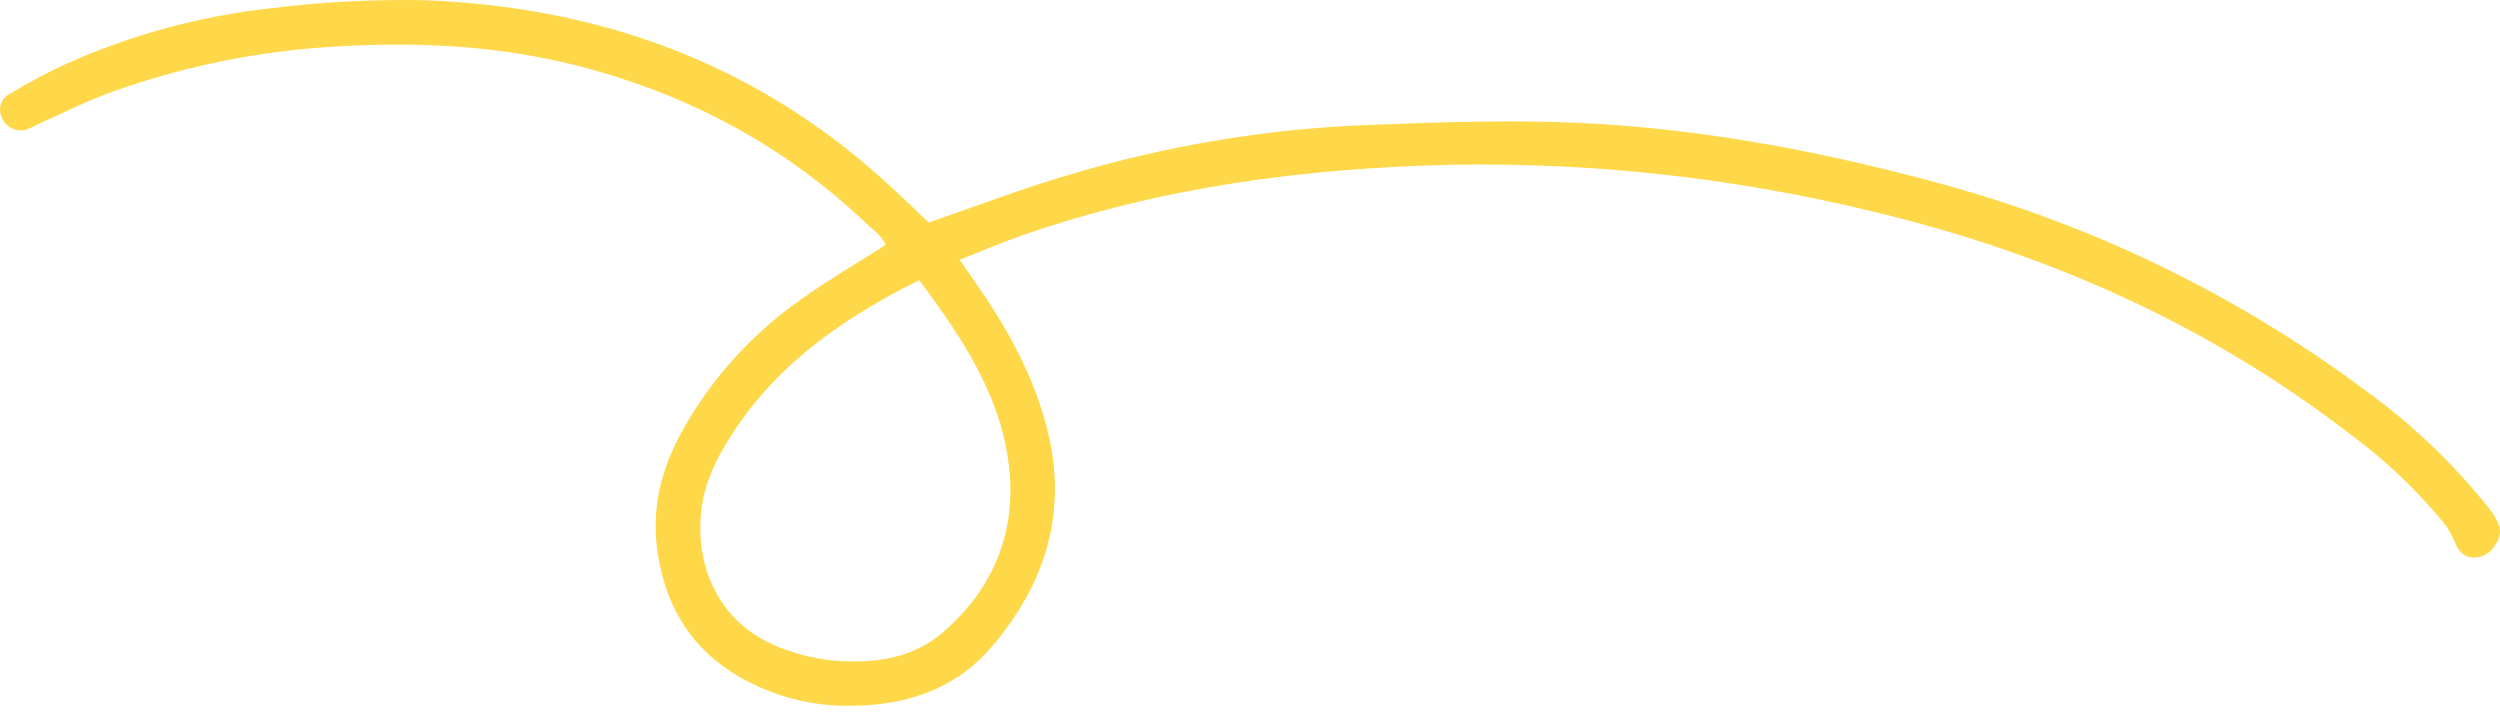 <svg width="168" height="48" viewBox="0 0 168 48" fill="none" xmlns="http://www.w3.org/2000/svg">
    <path d="M62.406 14.952C65.653 13.84 68.695 12.674 71.81 11.755C78.284 9.809 84.975 8.683 91.729 8.403C95.929 8.249 100.137 8.083 104.333 8.195C112.961 8.415 121.411 9.932 129.737 12.16C140.315 14.945 150.257 19.742 159.021 26.288C162.126 28.534 164.908 31.195 167.29 34.196C168.093 35.246 168.205 35.845 167.676 36.629C167.526 36.901 167.3 37.125 167.027 37.273C166.753 37.42 166.442 37.486 166.132 37.462C165.495 37.401 165.175 36.988 164.951 36.397C164.762 35.924 164.501 35.482 164.179 35.088C162.344 32.861 160.24 30.871 157.913 29.165C148.209 21.69 137.276 16.886 125.394 14.106C116.295 11.928 106.956 10.908 97.6 11.071C87.726 11.295 78.025 12.562 68.648 15.832C67.286 16.311 65.946 16.882 64.495 17.454C64.927 18.079 65.24 18.543 65.556 18.998C67.683 22.033 69.463 25.234 70.378 28.864C71.775 34.42 70.254 39.246 66.633 43.474C64.055 46.486 60.55 47.49 56.705 47.428C54.524 47.393 52.38 46.865 50.432 45.884C46.807 44.081 44.803 41.146 44.197 37.165C43.75 34.223 44.414 31.543 45.823 28.991C47.789 25.463 50.529 22.427 53.837 20.11C55.639 18.828 57.558 17.709 59.503 16.462C59.306 15.859 58.731 15.508 58.272 15.072C52.752 9.801 46.263 6.345 38.874 4.434C32.976 2.928 27.023 2.75 21.02 3.237C16.408 3.629 11.866 4.62 7.509 6.183C5.83 6.778 4.228 7.604 2.591 8.33C2.343 8.469 2.085 8.59 1.819 8.693C1.502 8.799 1.156 8.785 0.849 8.651C0.542 8.518 0.295 8.276 0.155 7.971C0.074 7.825 0.023 7.664 0.006 7.498C-0.011 7.332 0.007 7.164 0.059 7.005C0.11 6.846 0.194 6.7 0.305 6.575C0.416 6.45 0.552 6.349 0.704 6.28C1.917 5.549 3.168 4.884 4.452 4.287C8.769 2.354 13.359 1.101 18.059 0.573C21.526 0.134 25.02 -0.053 28.513 0.013C40.167 0.457 50.609 4.175 59.368 12.095C60.418 13.04 61.43 14.029 62.406 14.952ZM61.766 18.825C56.269 21.57 51.528 24.96 48.502 30.319C48.082 31.054 47.74 31.83 47.483 32.636C46.351 36.296 47.289 41.849 52.937 43.706C53.781 44.008 54.654 44.221 55.543 44.339C58.388 44.652 61.194 44.397 63.433 42.436C66.641 39.633 68.22 36.007 67.846 31.725C67.386 26.782 64.746 22.805 61.766 18.825Z" fill="#FED849"/>
</svg>
